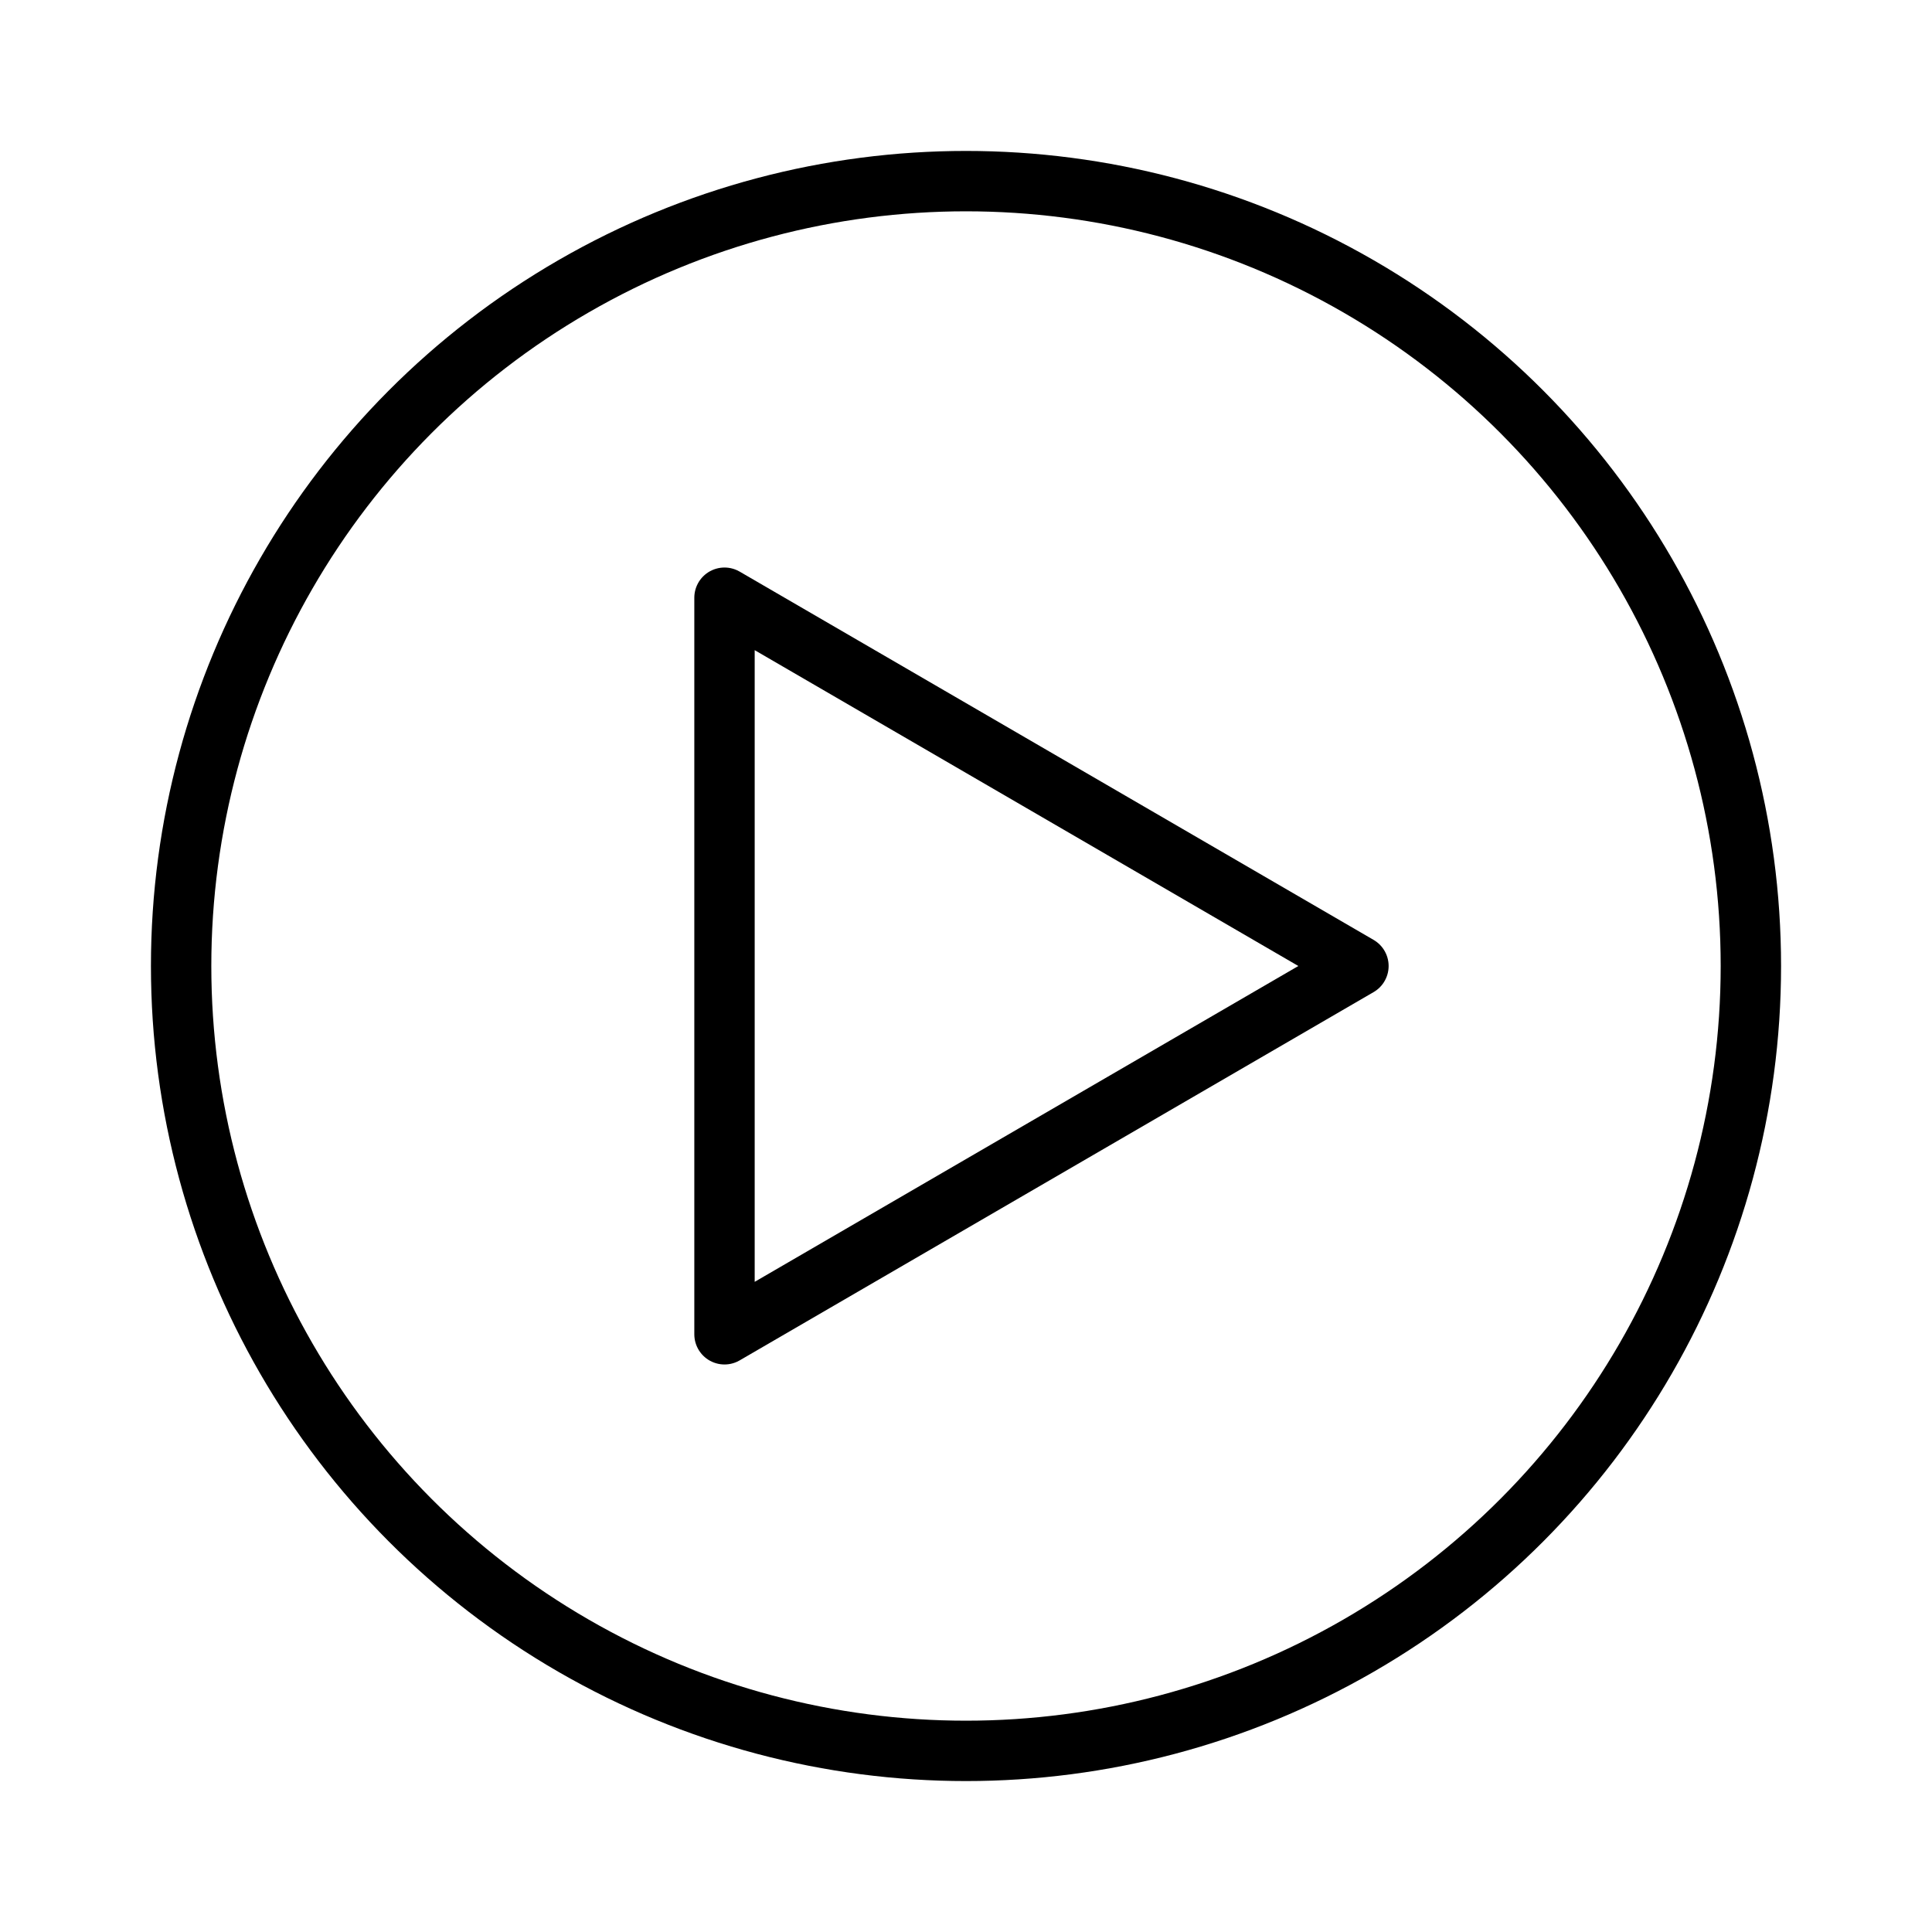 <svg xmlns="http://www.w3.org/2000/svg" viewBox="0 0 32 32"
    fill="none" stroke="#000" stroke-linejoin="round" stroke-miterlimit="10">
  <circle cx="16" cy="16" r="13"/>
  <path d="M12 22.1V9.9L22.5 16z"/>
</svg>
